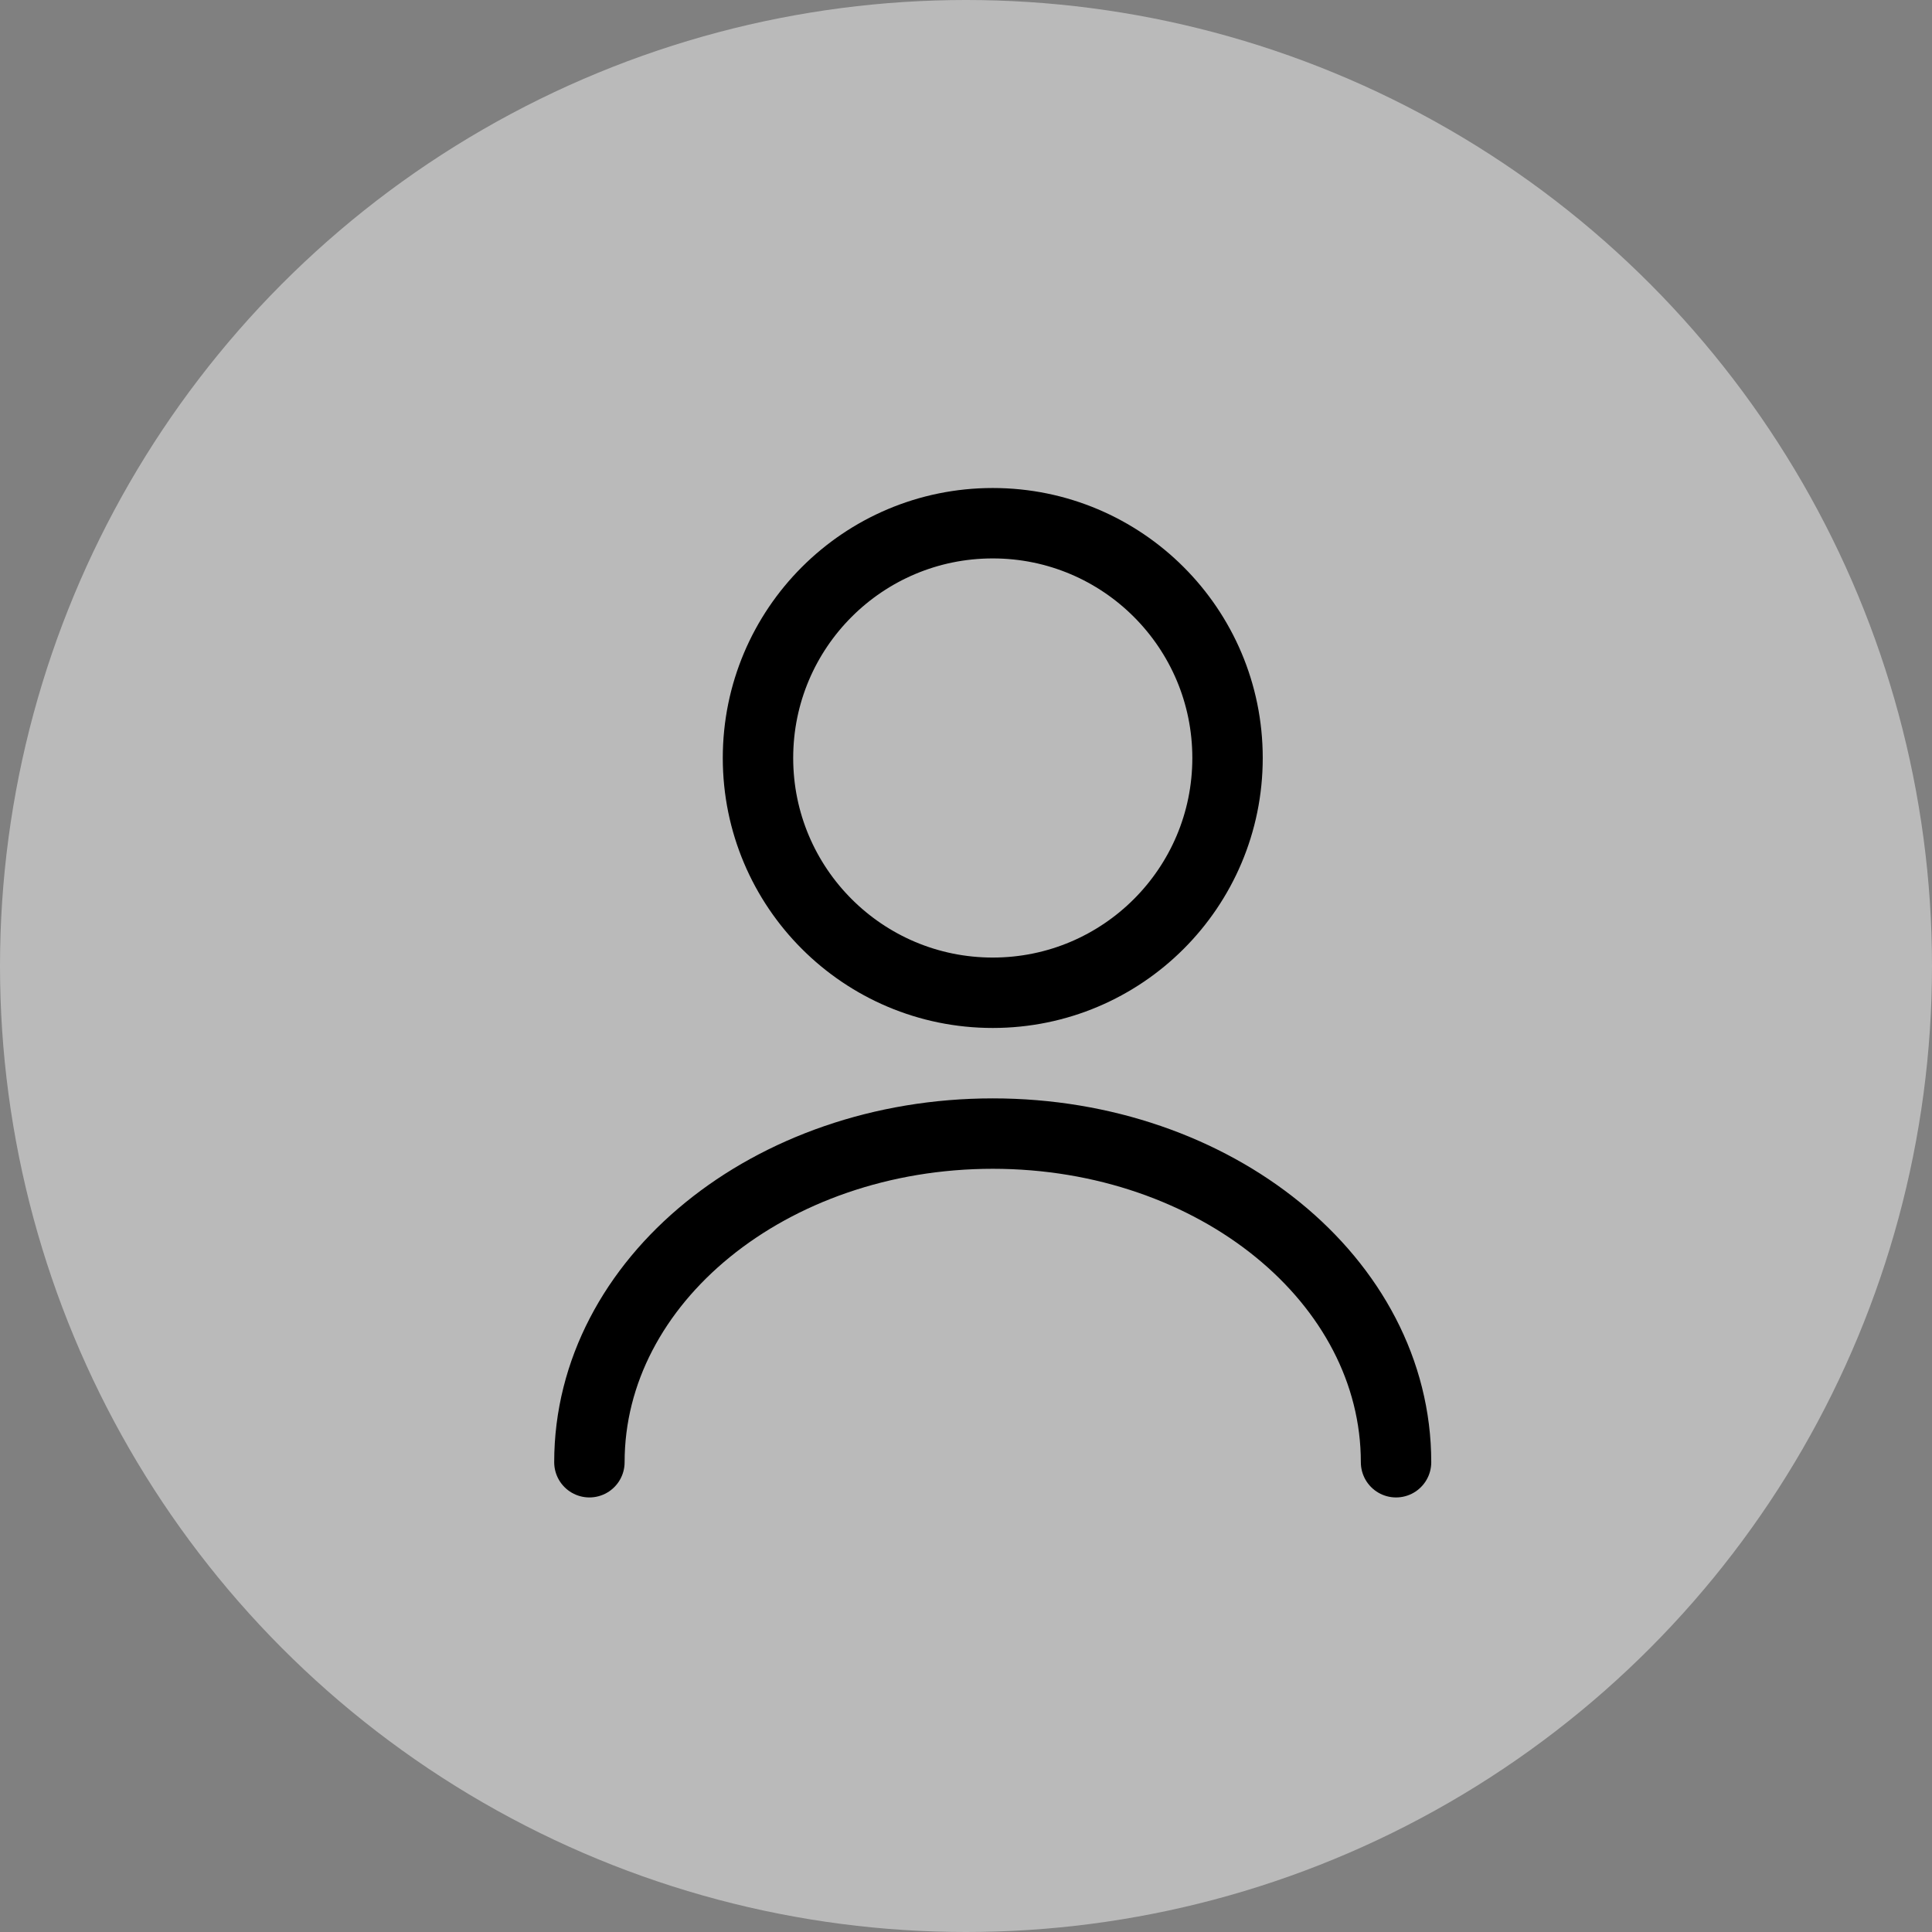 <svg xmlns="http://www.w3.org/2000/svg" xmlns:xlink="http://www.w3.org/1999/xlink" width="27" height="27" viewBox="0 0 27 27" fill="none">
<rect x="0" y="0" width="27" height="27" fill="#808080" stroke="none"/>
<circle cx="13.5" cy="13.5" r="13.5"   fill="#F5F5F5" fill-opacity="0.5">
</circle>
<path d="M17.155 10.593C17.155 12.405 15.686 13.874 13.874 13.874C12.062 13.874 10.593 12.405 10.593 10.593C10.593 8.781 12.062 7.312 13.874 7.312C15.686 7.312 17.155 8.781 17.155 10.593Z" stroke="rgba(0, 0, 0, 1)" stroke-width="0.984" stroke-linejoin="round" stroke-linecap="round" >
</path>
<path    stroke="rgba(0, 0, 0, 1)" stroke-width="0.984" stroke-linejoin="round" stroke-linecap="round"  d="M19.51 20.435C19.51 17.896 16.984 15.842 13.874 15.842C10.764 15.842 8.237 17.896 8.237 20.435">
</path>
<g opacity="0">
</g>
</svg>
